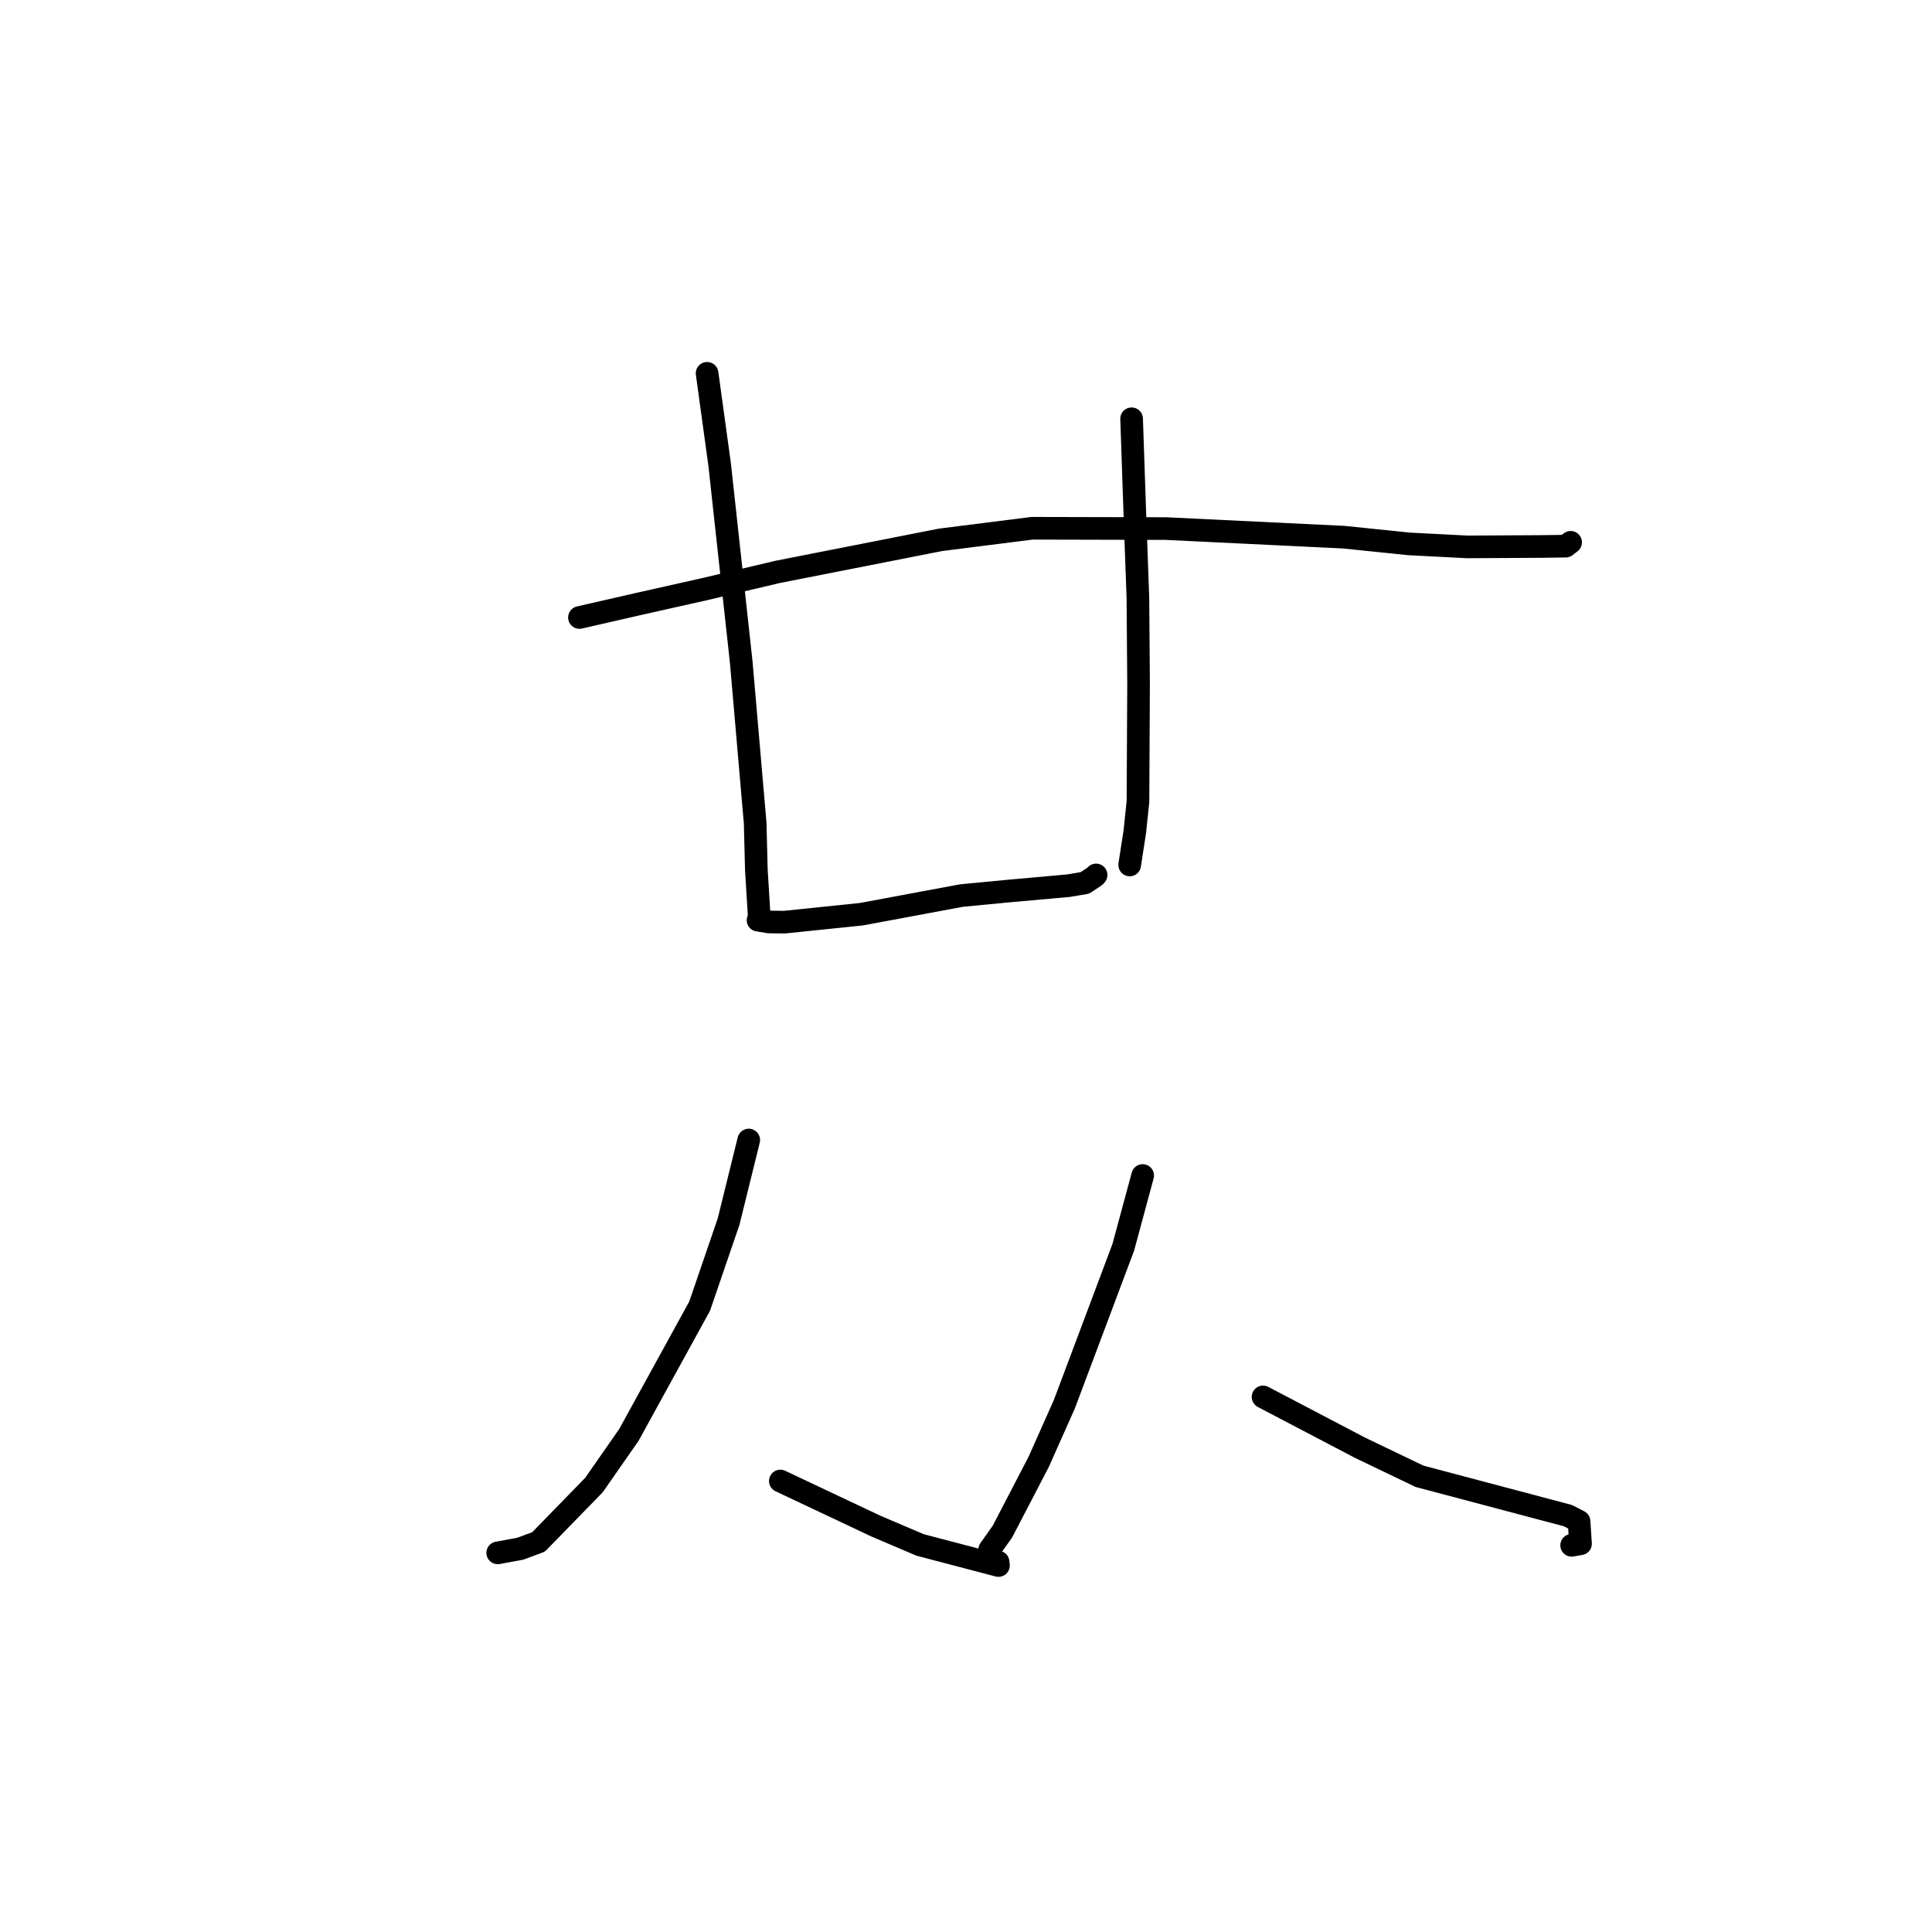 <?xml version="1.0" standalone="no"?>
    <svg width="256" height="256" xmlns="http://www.w3.org/2000/svg" version="1.1">
    <polyline stroke="black" stroke-width="3" stroke-linecap="round" fill="transparent" stroke-linejoin="round" points="76.779 81.822 84.448 80.065 93.267 78.087 103.091 75.768 124.64 71.529 136.754 69.998 154.511 70.04 178.09 71.181 186.707 72.07 194.41 72.467 204.468 72.41 207.468 72.368 208.11 71.865 208.115 71.86 208.116 71.86 " />
        <polyline stroke="black" stroke-width="3" stroke-linecap="round" fill="transparent" stroke-linejoin="round" points="93.694 49.469 95.356 61.545 98.218 87.741 100.065 109.085 100.221 115.258 100.605 121.516 100.448 121.922 100.446 121.927 100.445 121.929 100.445 121.929 100.445 121.929 100.445 121.929 101.887 122.166 103.945 122.19 114.144 121.137 127.389 118.668 133.414 118.09 141.61 117.354 143.757 116.989 145.103 116.095 145.239 115.935 " />
        <polyline stroke="black" stroke-width="3" stroke-linecap="round" fill="transparent" stroke-linejoin="round" points="149.945 55.49 150.353 67.479 150.778 79.218 150.866 90.565 150.786 106.211 150.364 110.242 149.703 114.499 149.693 114.613 " />
        <polyline stroke="black" stroke-width="3" stroke-linecap="round" fill="transparent" stroke-linejoin="round" points="99.212 151.059 96.542 161.87 92.705 173.073 83.333 190.131 78.705 196.774 71.354 204.318 68.926 205.215 66.046 205.747 65.949 205.763 " />
        <polyline stroke="black" stroke-width="3" stroke-linecap="round" fill="transparent" stroke-linejoin="round" points="103.4 196.242 116.066 202.221 121.91 204.711 132.302 207.441 132.251 206.977 " />
        <polyline stroke="black" stroke-width="3" stroke-linecap="round" fill="transparent" stroke-linejoin="round" points="151.411 155.762 148.844 165.265 141.022 186.093 137.63 193.704 132.827 202.944 131.276 205.132 131.136 205.328 " />
        <polyline stroke="black" stroke-width="3" stroke-linecap="round" fill="transparent" stroke-linejoin="round" points="167.36 185.1 180.207 191.833 188.087 195.616 207.765 200.831 209.234 201.587 209.425 204.557 208.25 204.762 " />
        </svg>